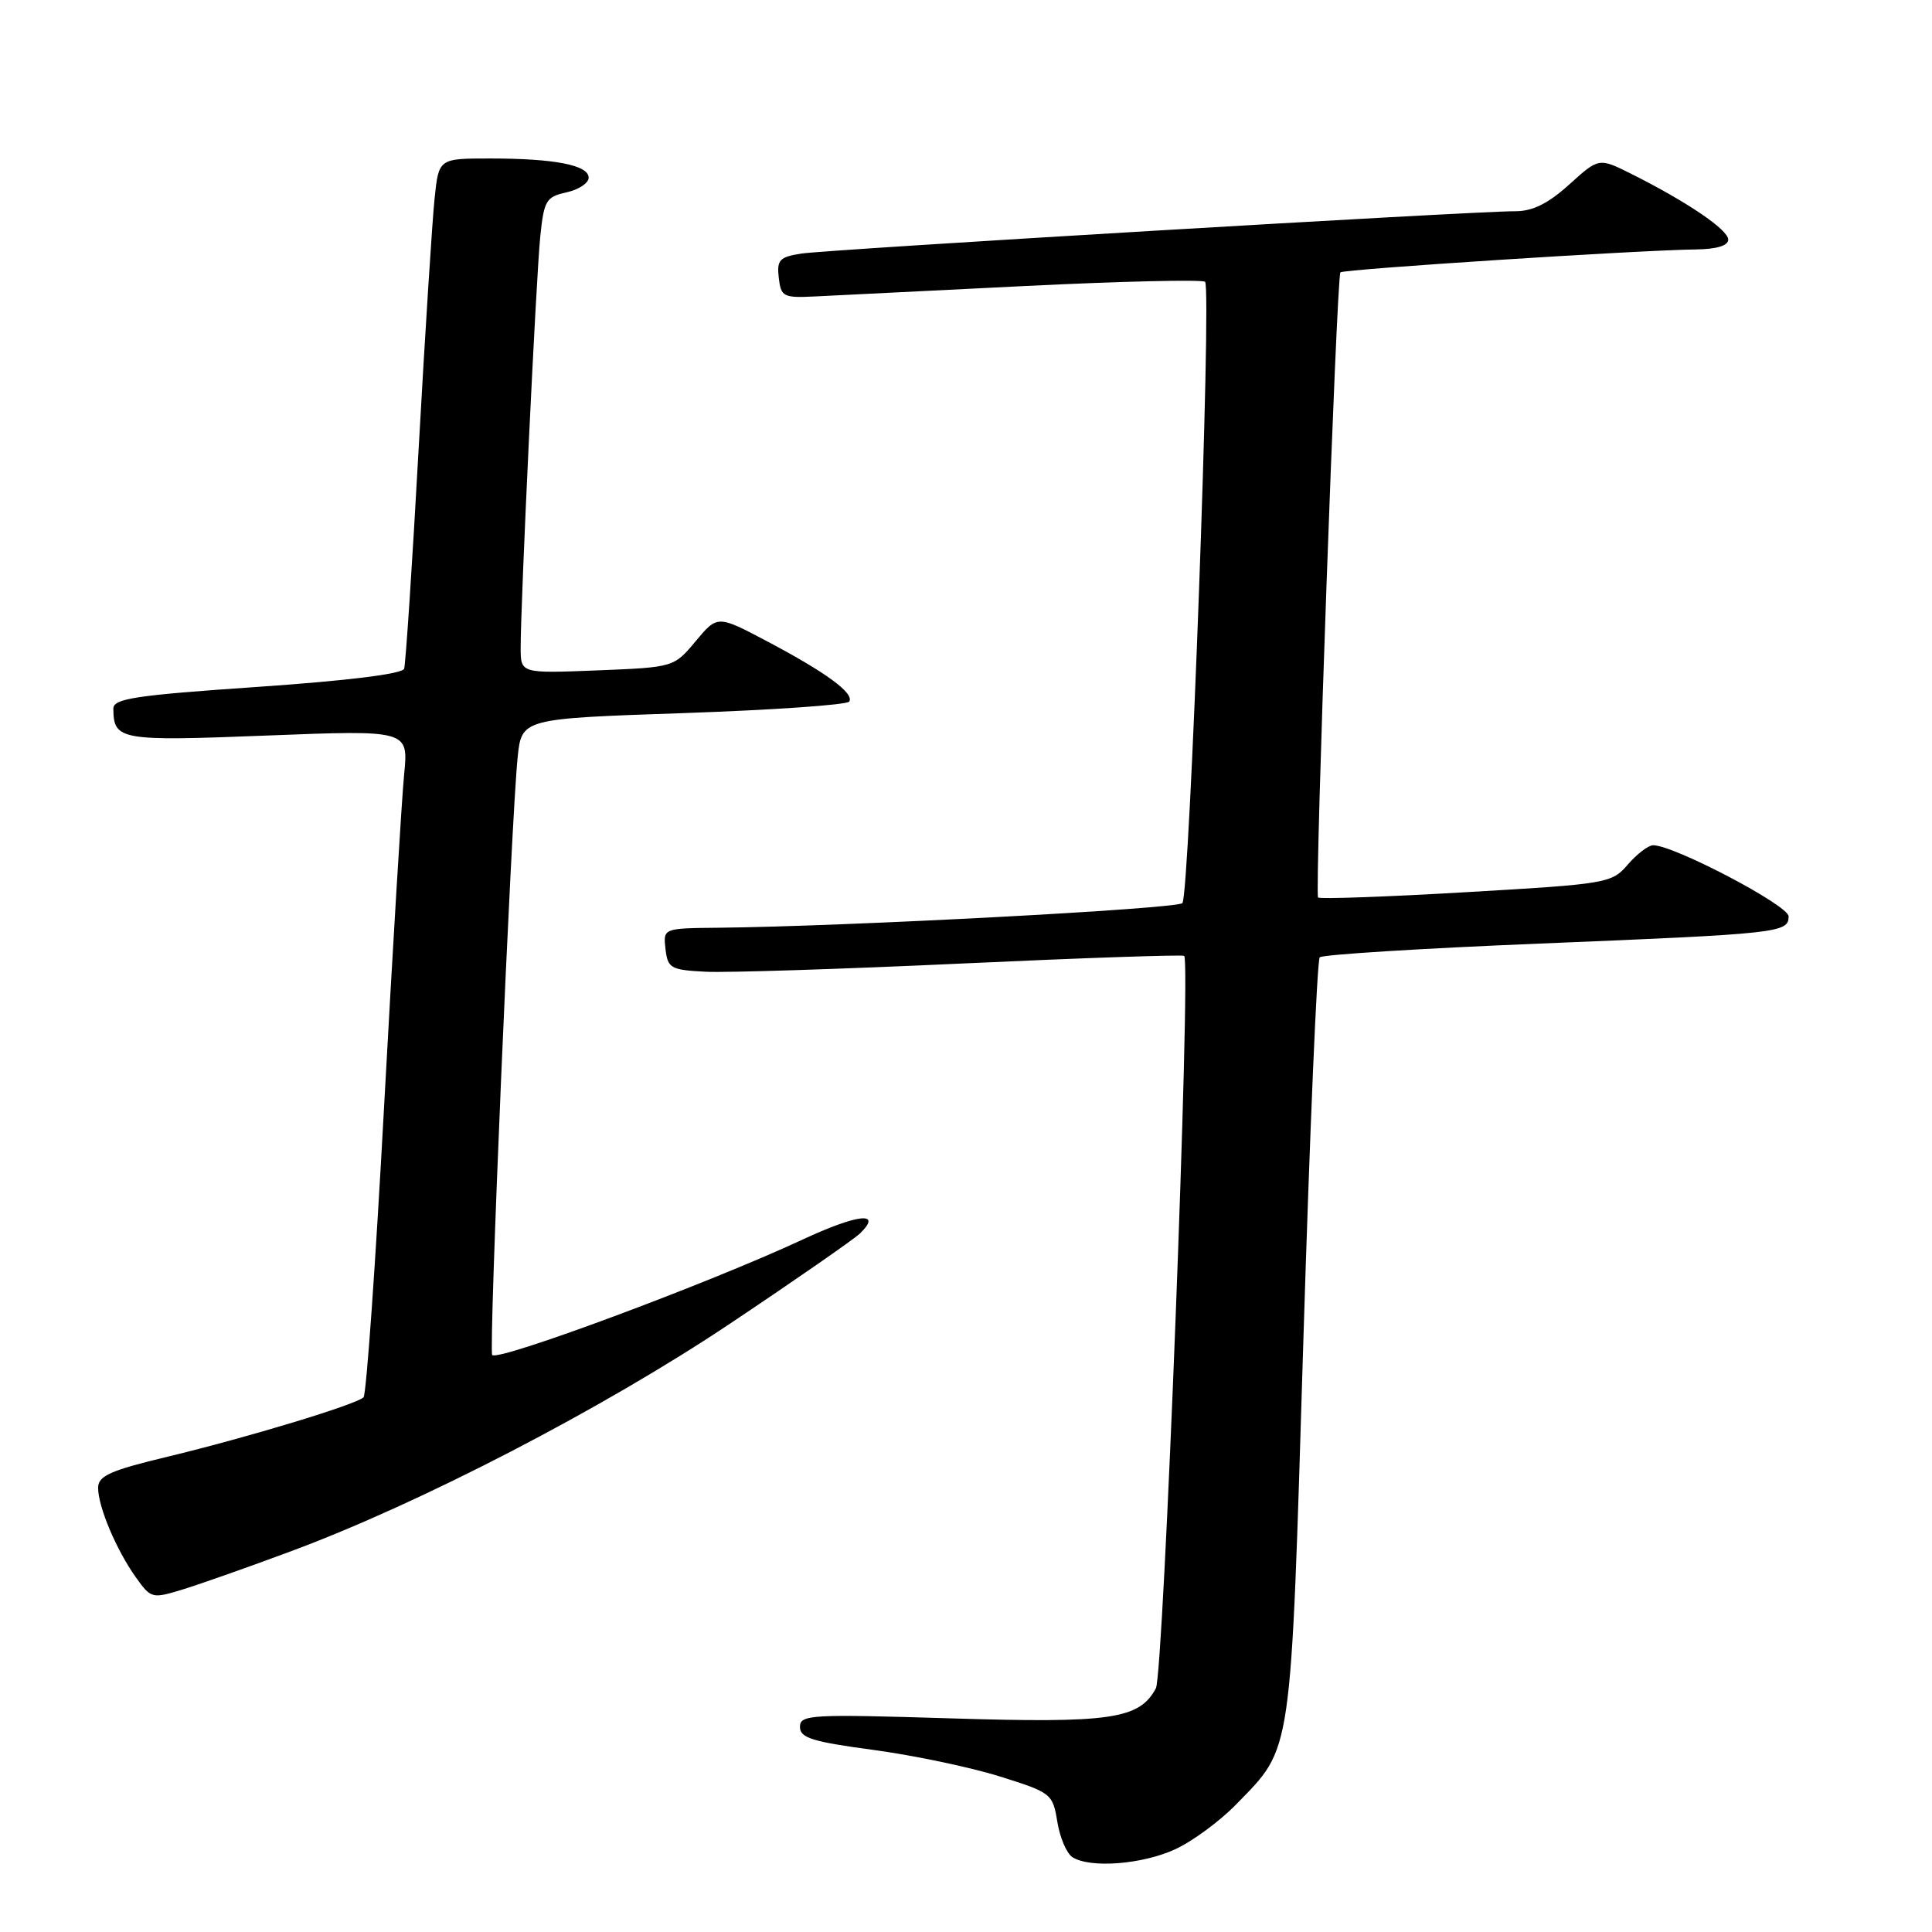 <?xml version="1.0" encoding="UTF-8" standalone="no"?>
<!DOCTYPE svg PUBLIC "-//W3C//DTD SVG 1.1//EN" "http://www.w3.org/Graphics/SVG/1.1/DTD/svg11.dtd" >
<svg xmlns="http://www.w3.org/2000/svg" xmlns:xlink="http://www.w3.org/1999/xlink" version="1.1" viewBox="0 0 256 256">
 <g >
 <path fill="currentColor"
d=" M 155.67 245.06 C 157.96 244.02 161.62 241.33 163.81 239.08 C 171.30 231.36 171.00 233.41 172.70 177.67 C 173.55 150.08 174.52 127.21 174.87 126.85 C 175.22 126.49 188.32 125.67 204.00 125.03 C 235.78 123.73 237.00 123.60 237.00 121.42 C 237.00 119.97 221.82 112.00 219.05 112.00 C 218.42 112.00 216.91 113.15 215.70 114.55 C 213.56 117.04 213.01 117.13 194.25 118.22 C 183.67 118.84 174.84 119.15 174.65 118.92 C 174.19 118.38 177.11 36.63 177.61 36.09 C 178.00 35.67 217.17 33.14 224.75 33.05 C 227.46 33.02 229.00 32.55 229.00 31.75 C 229.00 30.44 223.54 26.74 216.18 23.05 C 211.86 20.89 211.86 20.89 207.93 24.45 C 205.11 26.99 203.07 28.00 200.75 27.99 C 195.40 27.97 109.77 33.05 106.19 33.60 C 103.28 34.05 102.92 34.44 103.19 36.81 C 103.48 39.32 103.79 39.49 108.00 39.28 C 110.47 39.16 122.98 38.54 135.79 37.90 C 148.60 37.27 159.35 37.02 159.68 37.34 C 160.57 38.24 157.63 118.70 156.67 119.67 C 155.90 120.43 112.09 122.76 95.18 122.93 C 87.87 123.00 87.87 123.00 88.18 125.75 C 88.48 128.30 88.86 128.52 93.50 128.76 C 96.25 128.90 111.55 128.41 127.50 127.67 C 143.45 126.93 156.69 126.48 156.91 126.66 C 157.84 127.41 154.19 221.78 153.16 223.71 C 150.97 227.80 147.18 228.35 125.92 227.69 C 107.39 227.12 106.00 227.20 106.00 228.82 C 106.00 230.28 107.63 230.79 115.71 231.87 C 121.05 232.59 128.58 234.17 132.45 235.38 C 139.31 237.53 139.49 237.67 140.10 241.39 C 140.44 243.49 141.34 245.60 142.11 246.09 C 144.45 247.57 151.28 247.06 155.67 245.06 Z  M 38.50 205.57 C 55.64 199.22 79.96 186.61 96.73 175.39 C 105.41 169.59 113.15 164.21 113.94 163.45 C 117.01 160.47 113.68 160.83 106.26 164.29 C 93.79 170.09 66.07 180.40 65.22 179.55 C 64.73 179.07 67.73 108.77 68.59 100.36 C 69.12 95.22 69.12 95.22 90.58 94.49 C 102.38 94.08 112.26 93.40 112.53 92.96 C 113.21 91.86 109.50 89.13 101.69 85.00 C 95.07 81.50 95.07 81.50 92.18 84.96 C 89.29 88.42 89.29 88.42 79.14 88.83 C 69.00 89.23 69.00 89.23 68.99 85.87 C 68.98 79.91 71.04 36.67 71.59 31.32 C 72.08 26.56 72.37 26.08 75.06 25.49 C 76.68 25.13 78.00 24.26 78.00 23.55 C 78.00 21.88 73.50 21.00 64.95 21.00 C 58.14 21.00 58.14 21.00 57.59 26.25 C 57.28 29.14 56.33 44.10 55.47 59.50 C 54.62 74.90 53.75 88.00 53.55 88.61 C 53.31 89.30 46.04 90.20 34.09 91.02 C 17.86 92.13 15.00 92.57 15.02 93.91 C 15.06 98.09 15.85 98.23 35.43 97.46 C 54.13 96.73 54.13 96.73 53.55 102.61 C 53.23 105.85 52.04 125.60 50.90 146.50 C 49.77 167.40 48.54 184.79 48.17 185.15 C 47.18 186.11 32.88 190.45 22.25 193.01 C 14.58 194.85 13.00 195.56 13.00 197.15 C 13.00 199.65 15.41 205.37 18.00 209.00 C 20.02 211.83 20.14 211.86 24.28 210.59 C 26.60 209.87 33.00 207.62 38.50 205.57 Z "/>
</g>
</svg>